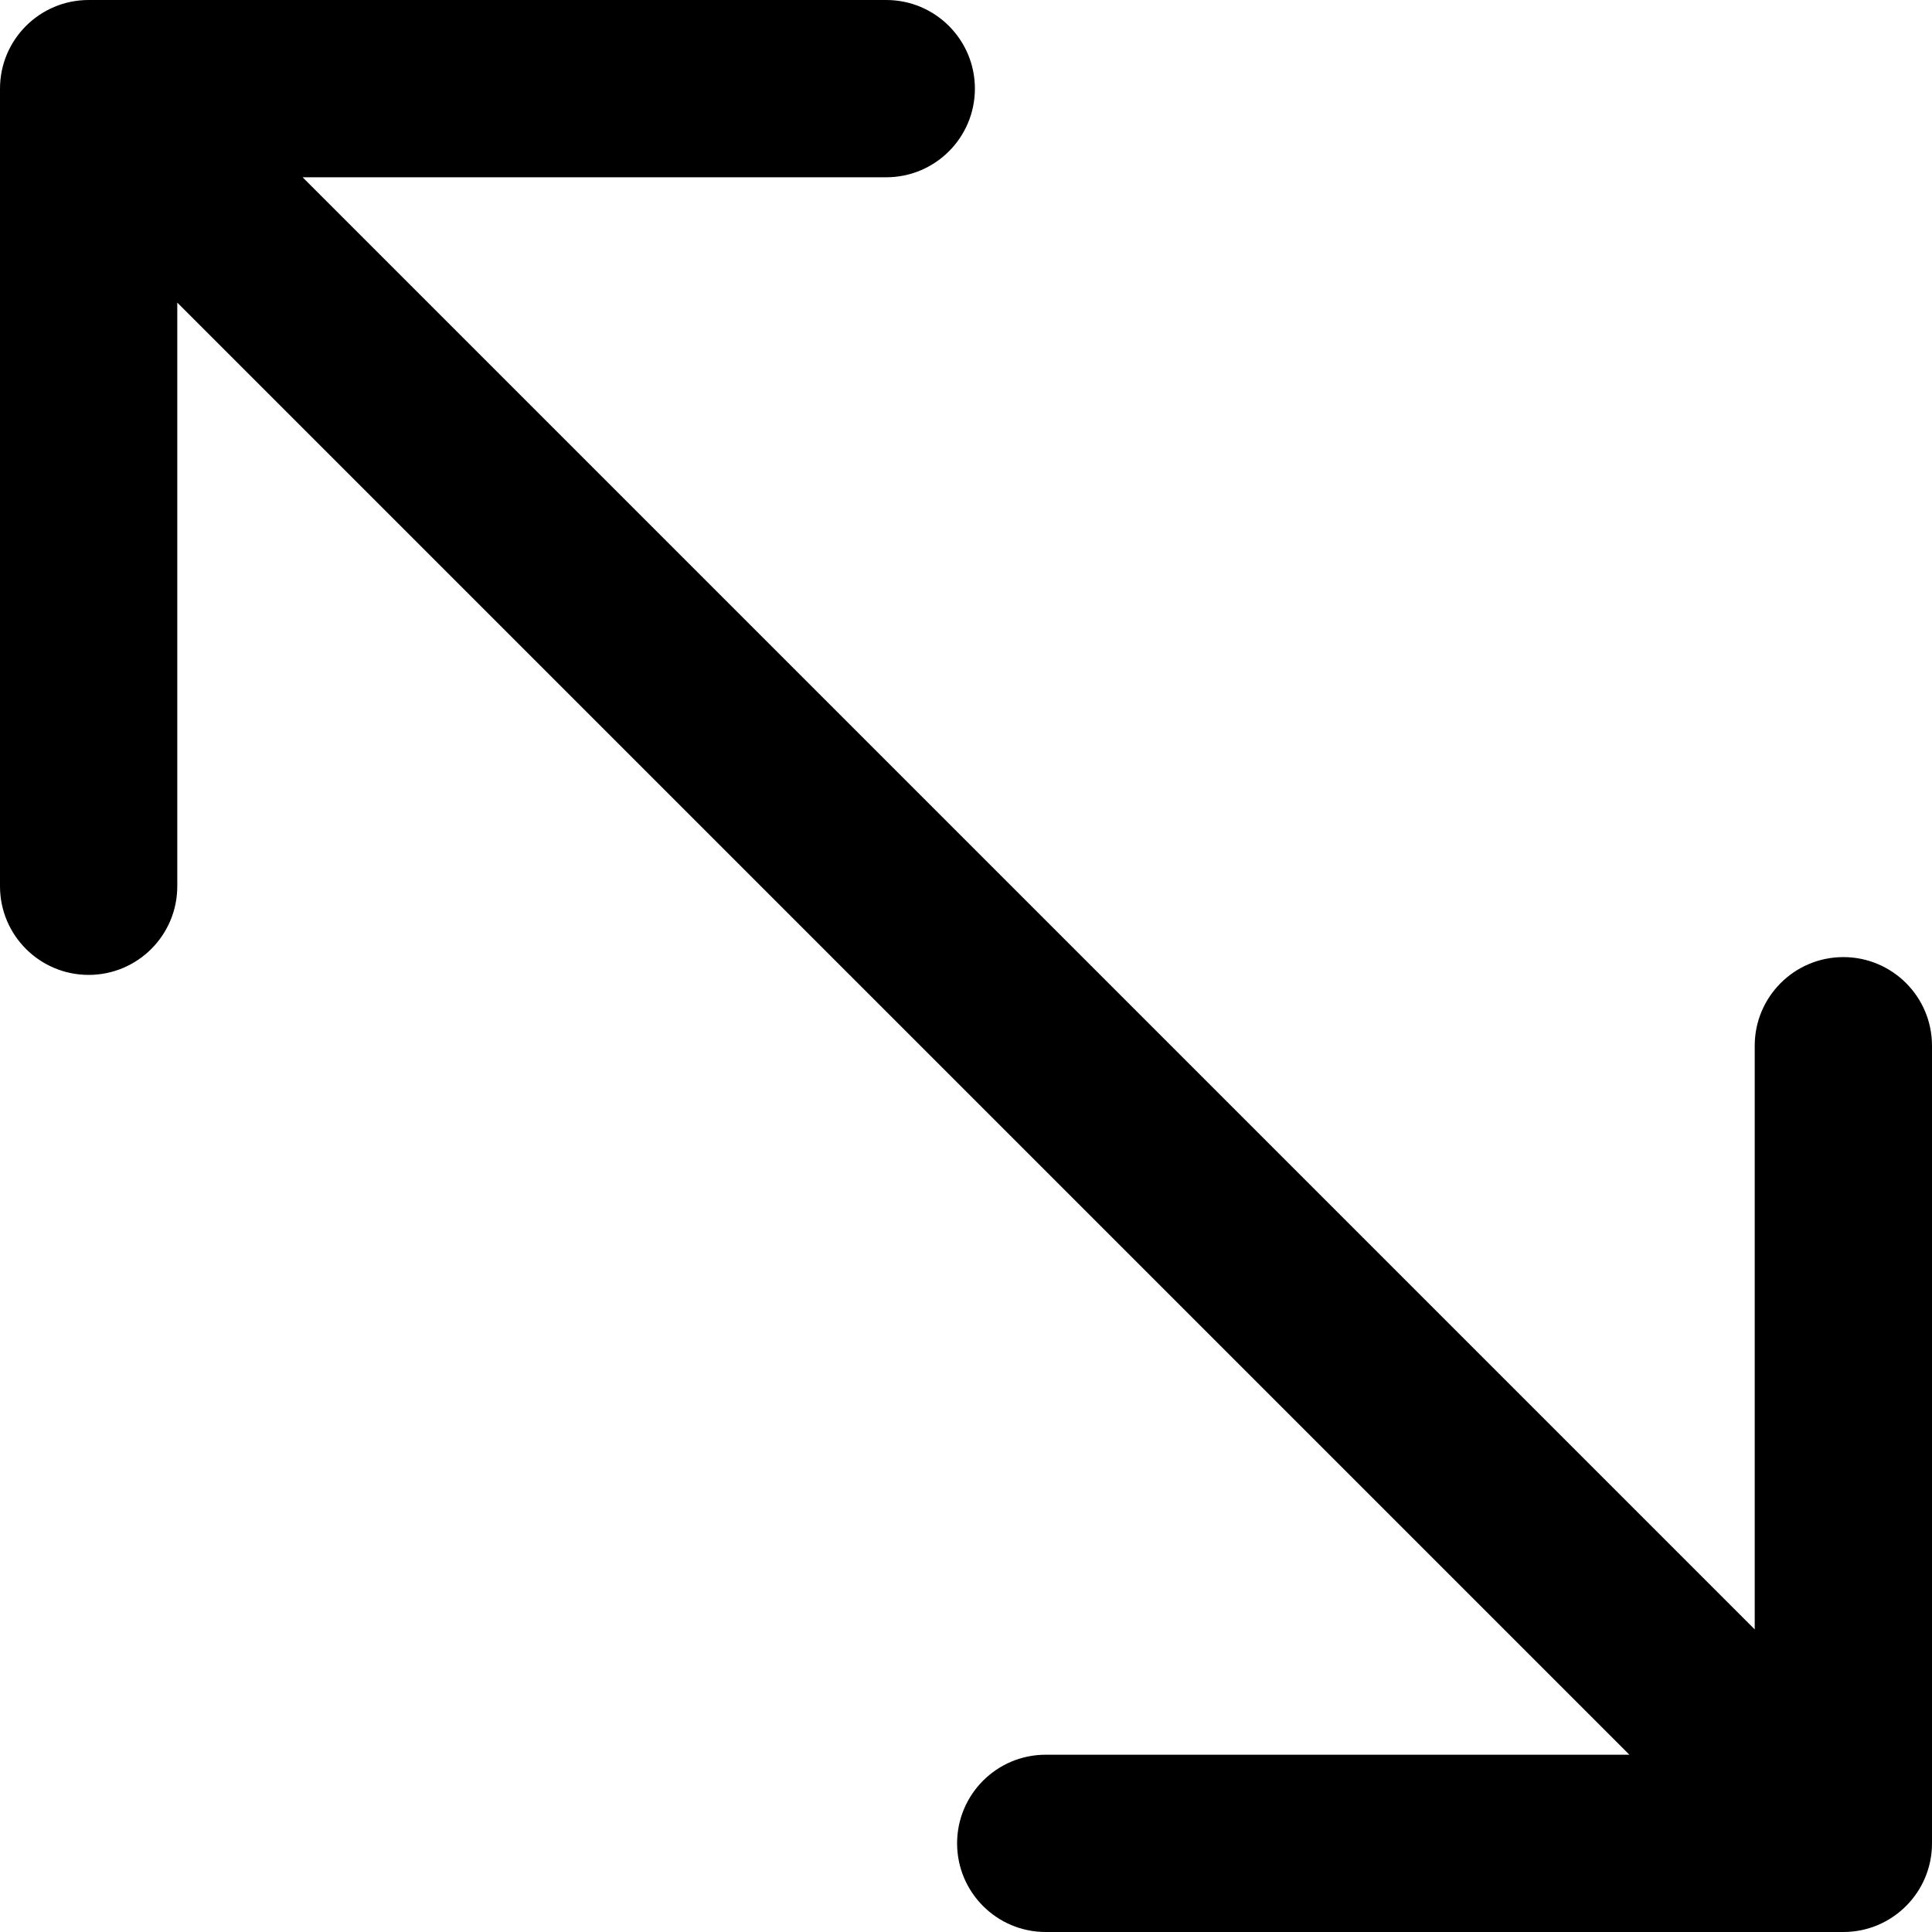 <svg width="33" height="33" viewBox="0 0 33 33" fill="none" xmlns="http://www.w3.org/2000/svg">
<path d="M1.514 7.54186e-05C0.678 7.53115e-05 7.53115e-05 0.678 7.54186e-05 1.514L7.54186e-05 15.138C7.54186e-05 15.974 0.678 16.652 1.514 16.652C2.35 16.652 3.028 15.974 3.028 15.138V3.028H15.138C15.974 3.028 16.652 2.35 16.652 1.514C16.652 0.678 15.974 7.54186e-05 15.138 7.54186e-05L1.514 7.54186e-05ZM31.486 33C32.322 33 33 32.322 33 31.486L33 17.861C33 17.026 32.322 16.348 31.486 16.348C30.65 16.348 29.972 17.026 29.972 17.861L29.972 29.972L17.861 29.972C17.026 29.972 16.348 30.65 16.348 31.486C16.348 32.322 17.026 33 17.861 33L31.486 33ZM0.443 2.584L30.415 32.556L32.556 30.415L2.584 0.443L0.443 2.584Z" fill="black"/>
</svg>

